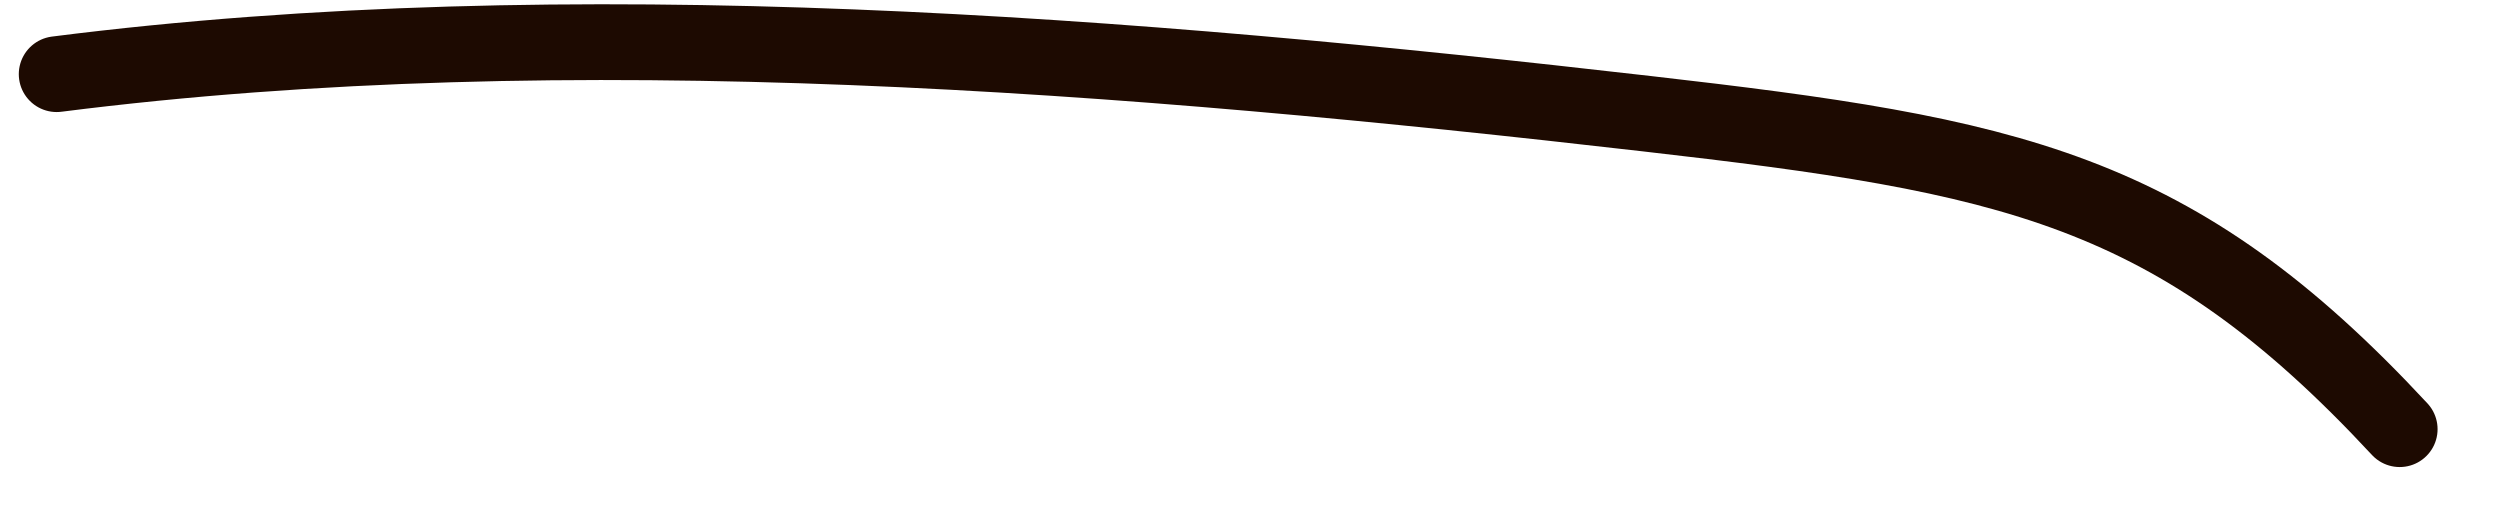 <svg width="33" height="7" viewBox="0 0 33 7" fill="none" xmlns="http://www.w3.org/2000/svg">
<path d="M0.748 0.979C7.544 0.114 14.969 0.723 21.731 1.5C26.538 2.051 28.706 2.467 31.676 5.665" stroke="#1D0A01" stroke-linecap="round"/>
</svg>
